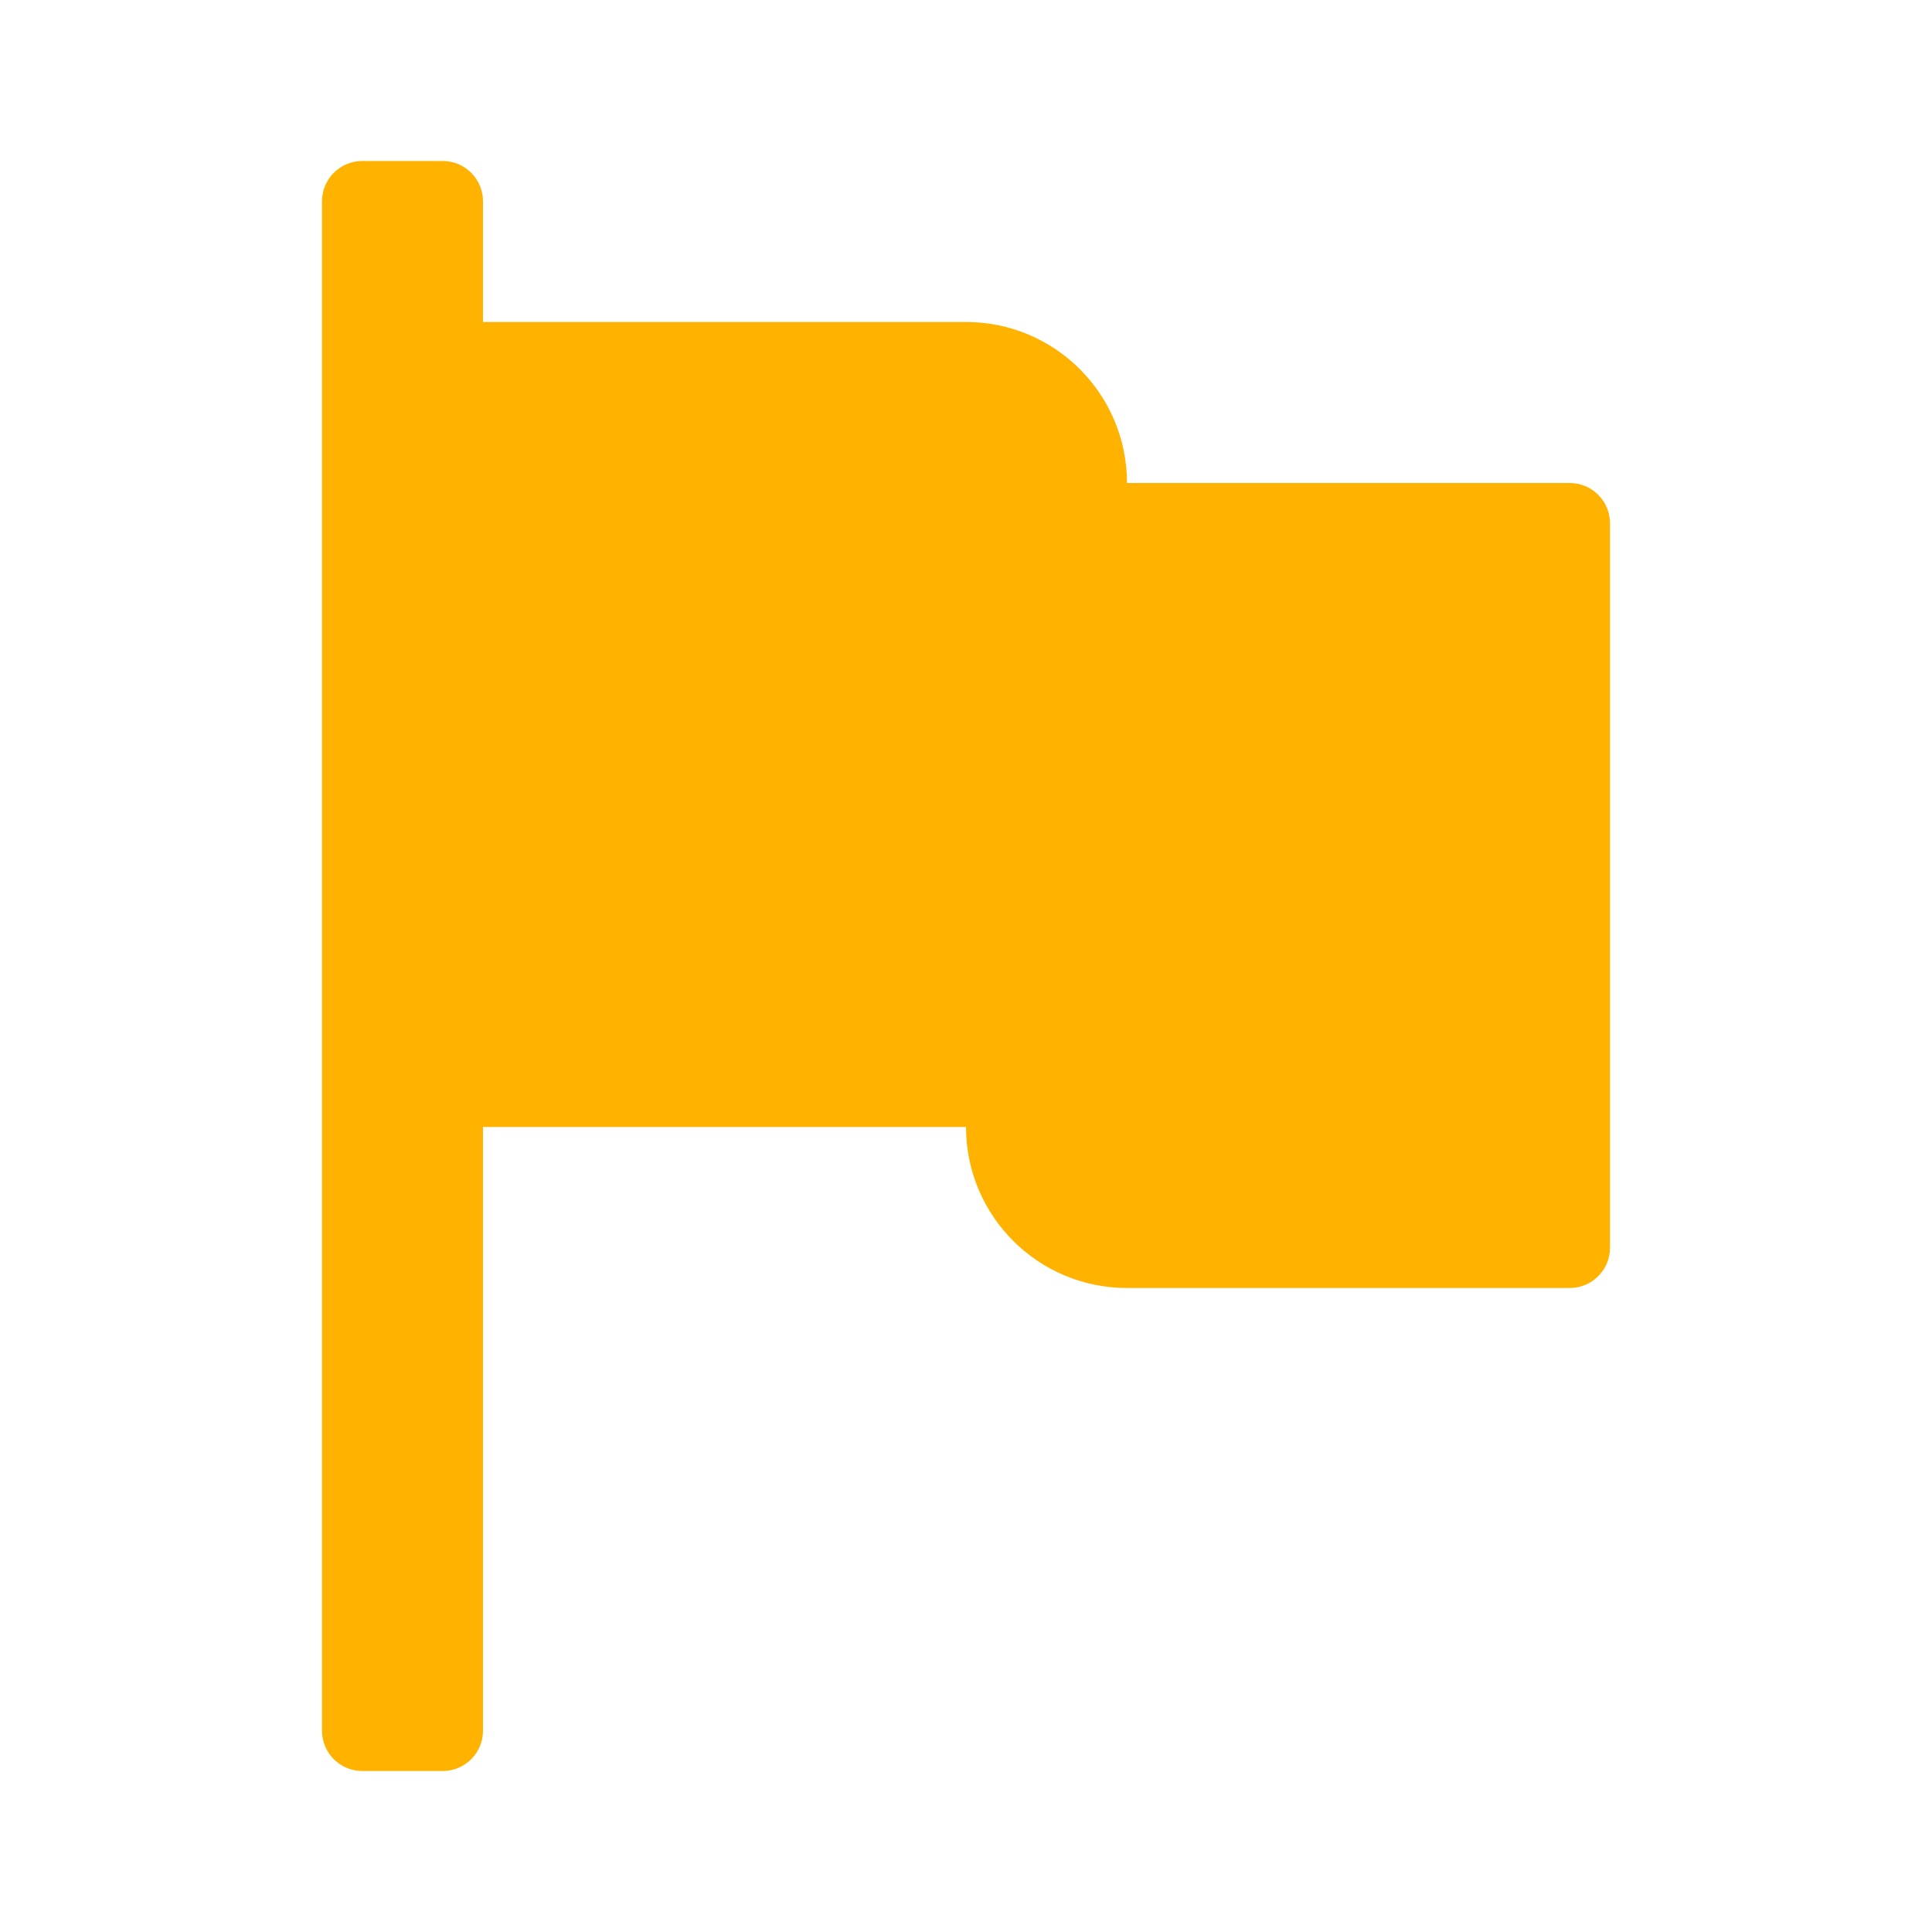 <svg width="48" height="48" viewBox="0 0 48 48" fill="none" xmlns="http://www.w3.org/2000/svg">
<g id="ico / 24 / other / flag">
<path id="Icon color" d="M40 13V31C40 31.552 39.552 32 39 32H28C25.791 32 24 30.209 24 28H12V43C12 43.552 11.552 44 11 44H9C8.448 44 8 43.552 8 43V5C8 4.448 8.448 4 9 4H11C11.552 4 12 4.448 12 5V8H24C26.209 8 28 9.791 28 12H39C39.552 12 40 12.448 40 13Z" fill="#FFB200"/>
</g>
</svg>
